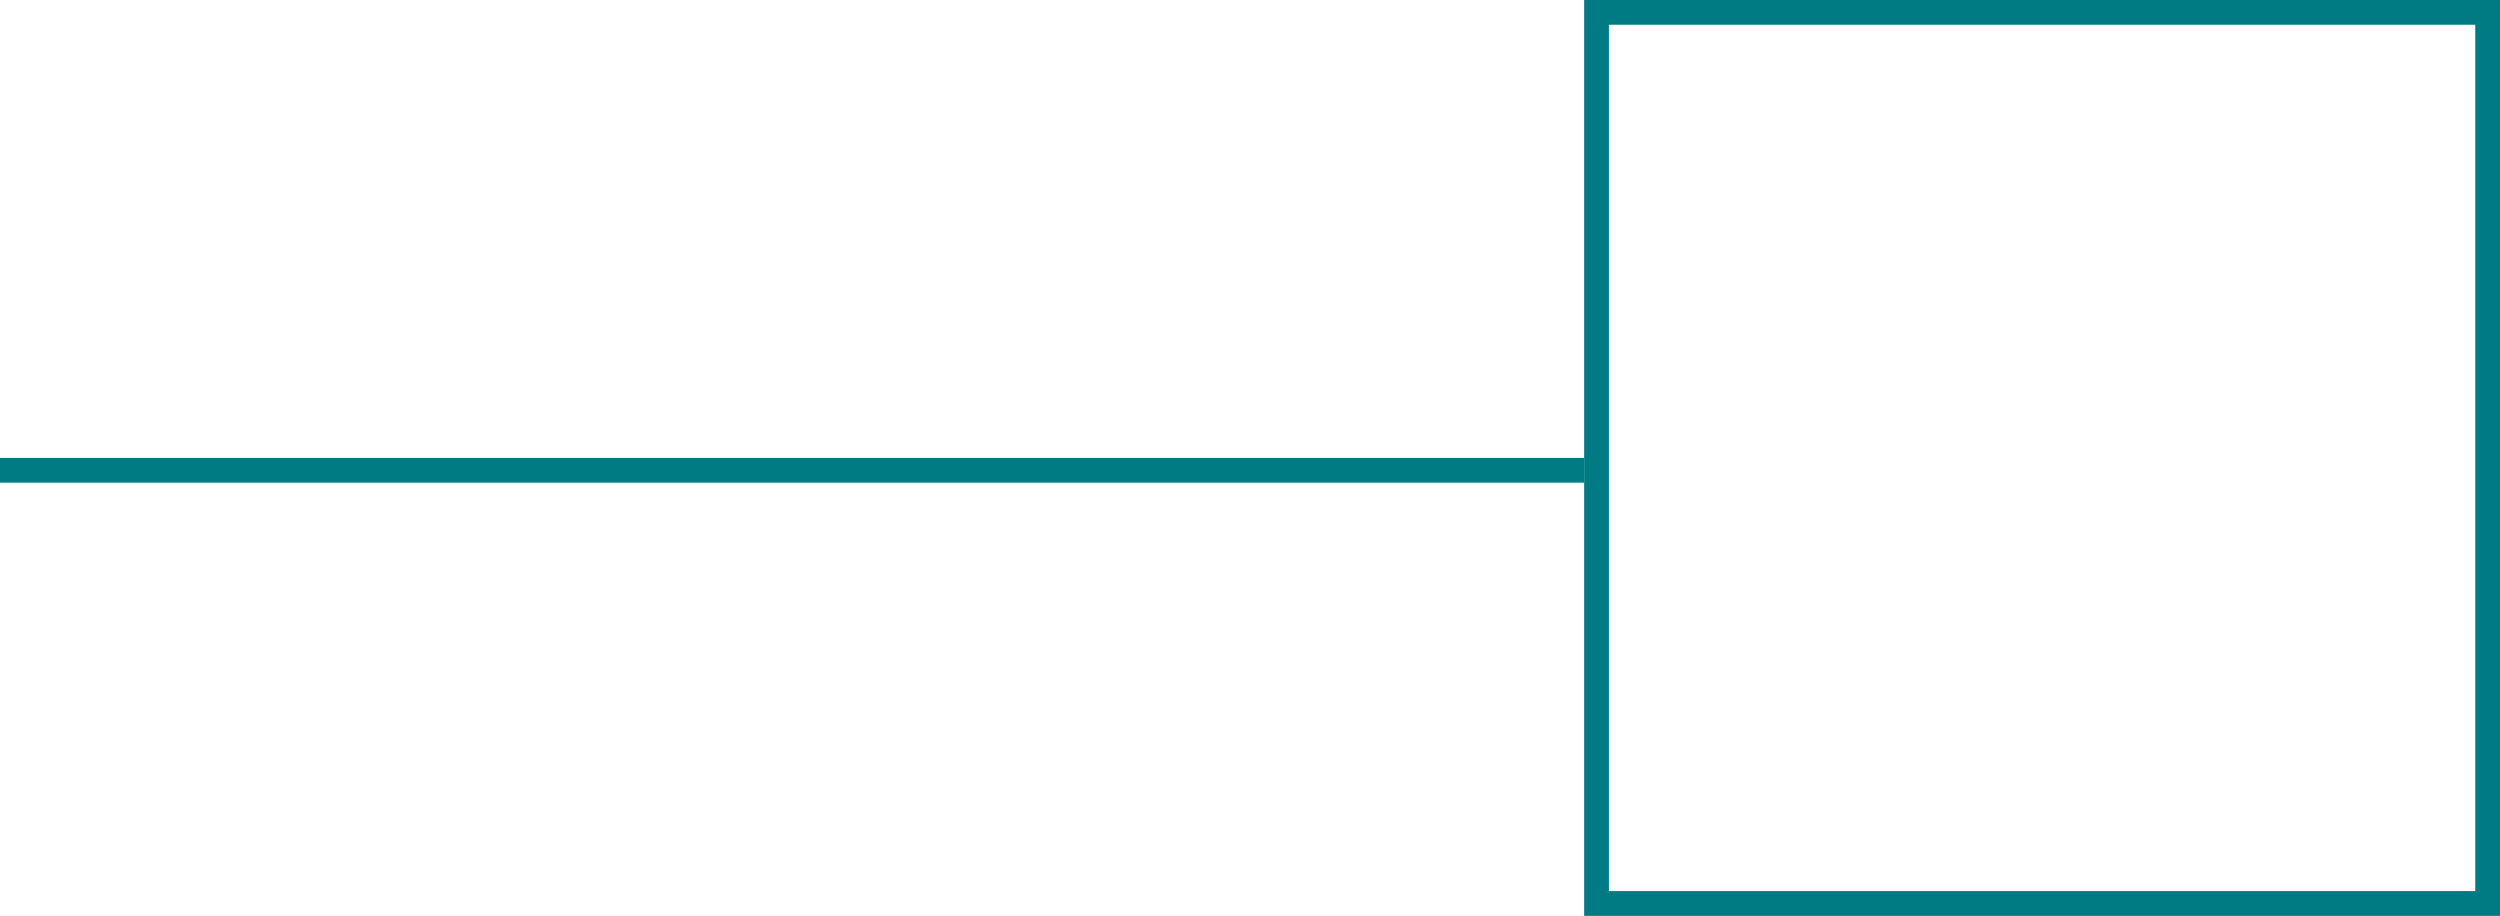 <svg width="101" height="37" viewBox="0 0 101 37" fill="none" xmlns="http://www.w3.org/2000/svg">
<path d="M64 19L0 19" stroke="#007A83"/>
<rect x="64.5" y="0.5" width="36" height="36" stroke="#007A83"/>
</svg>
